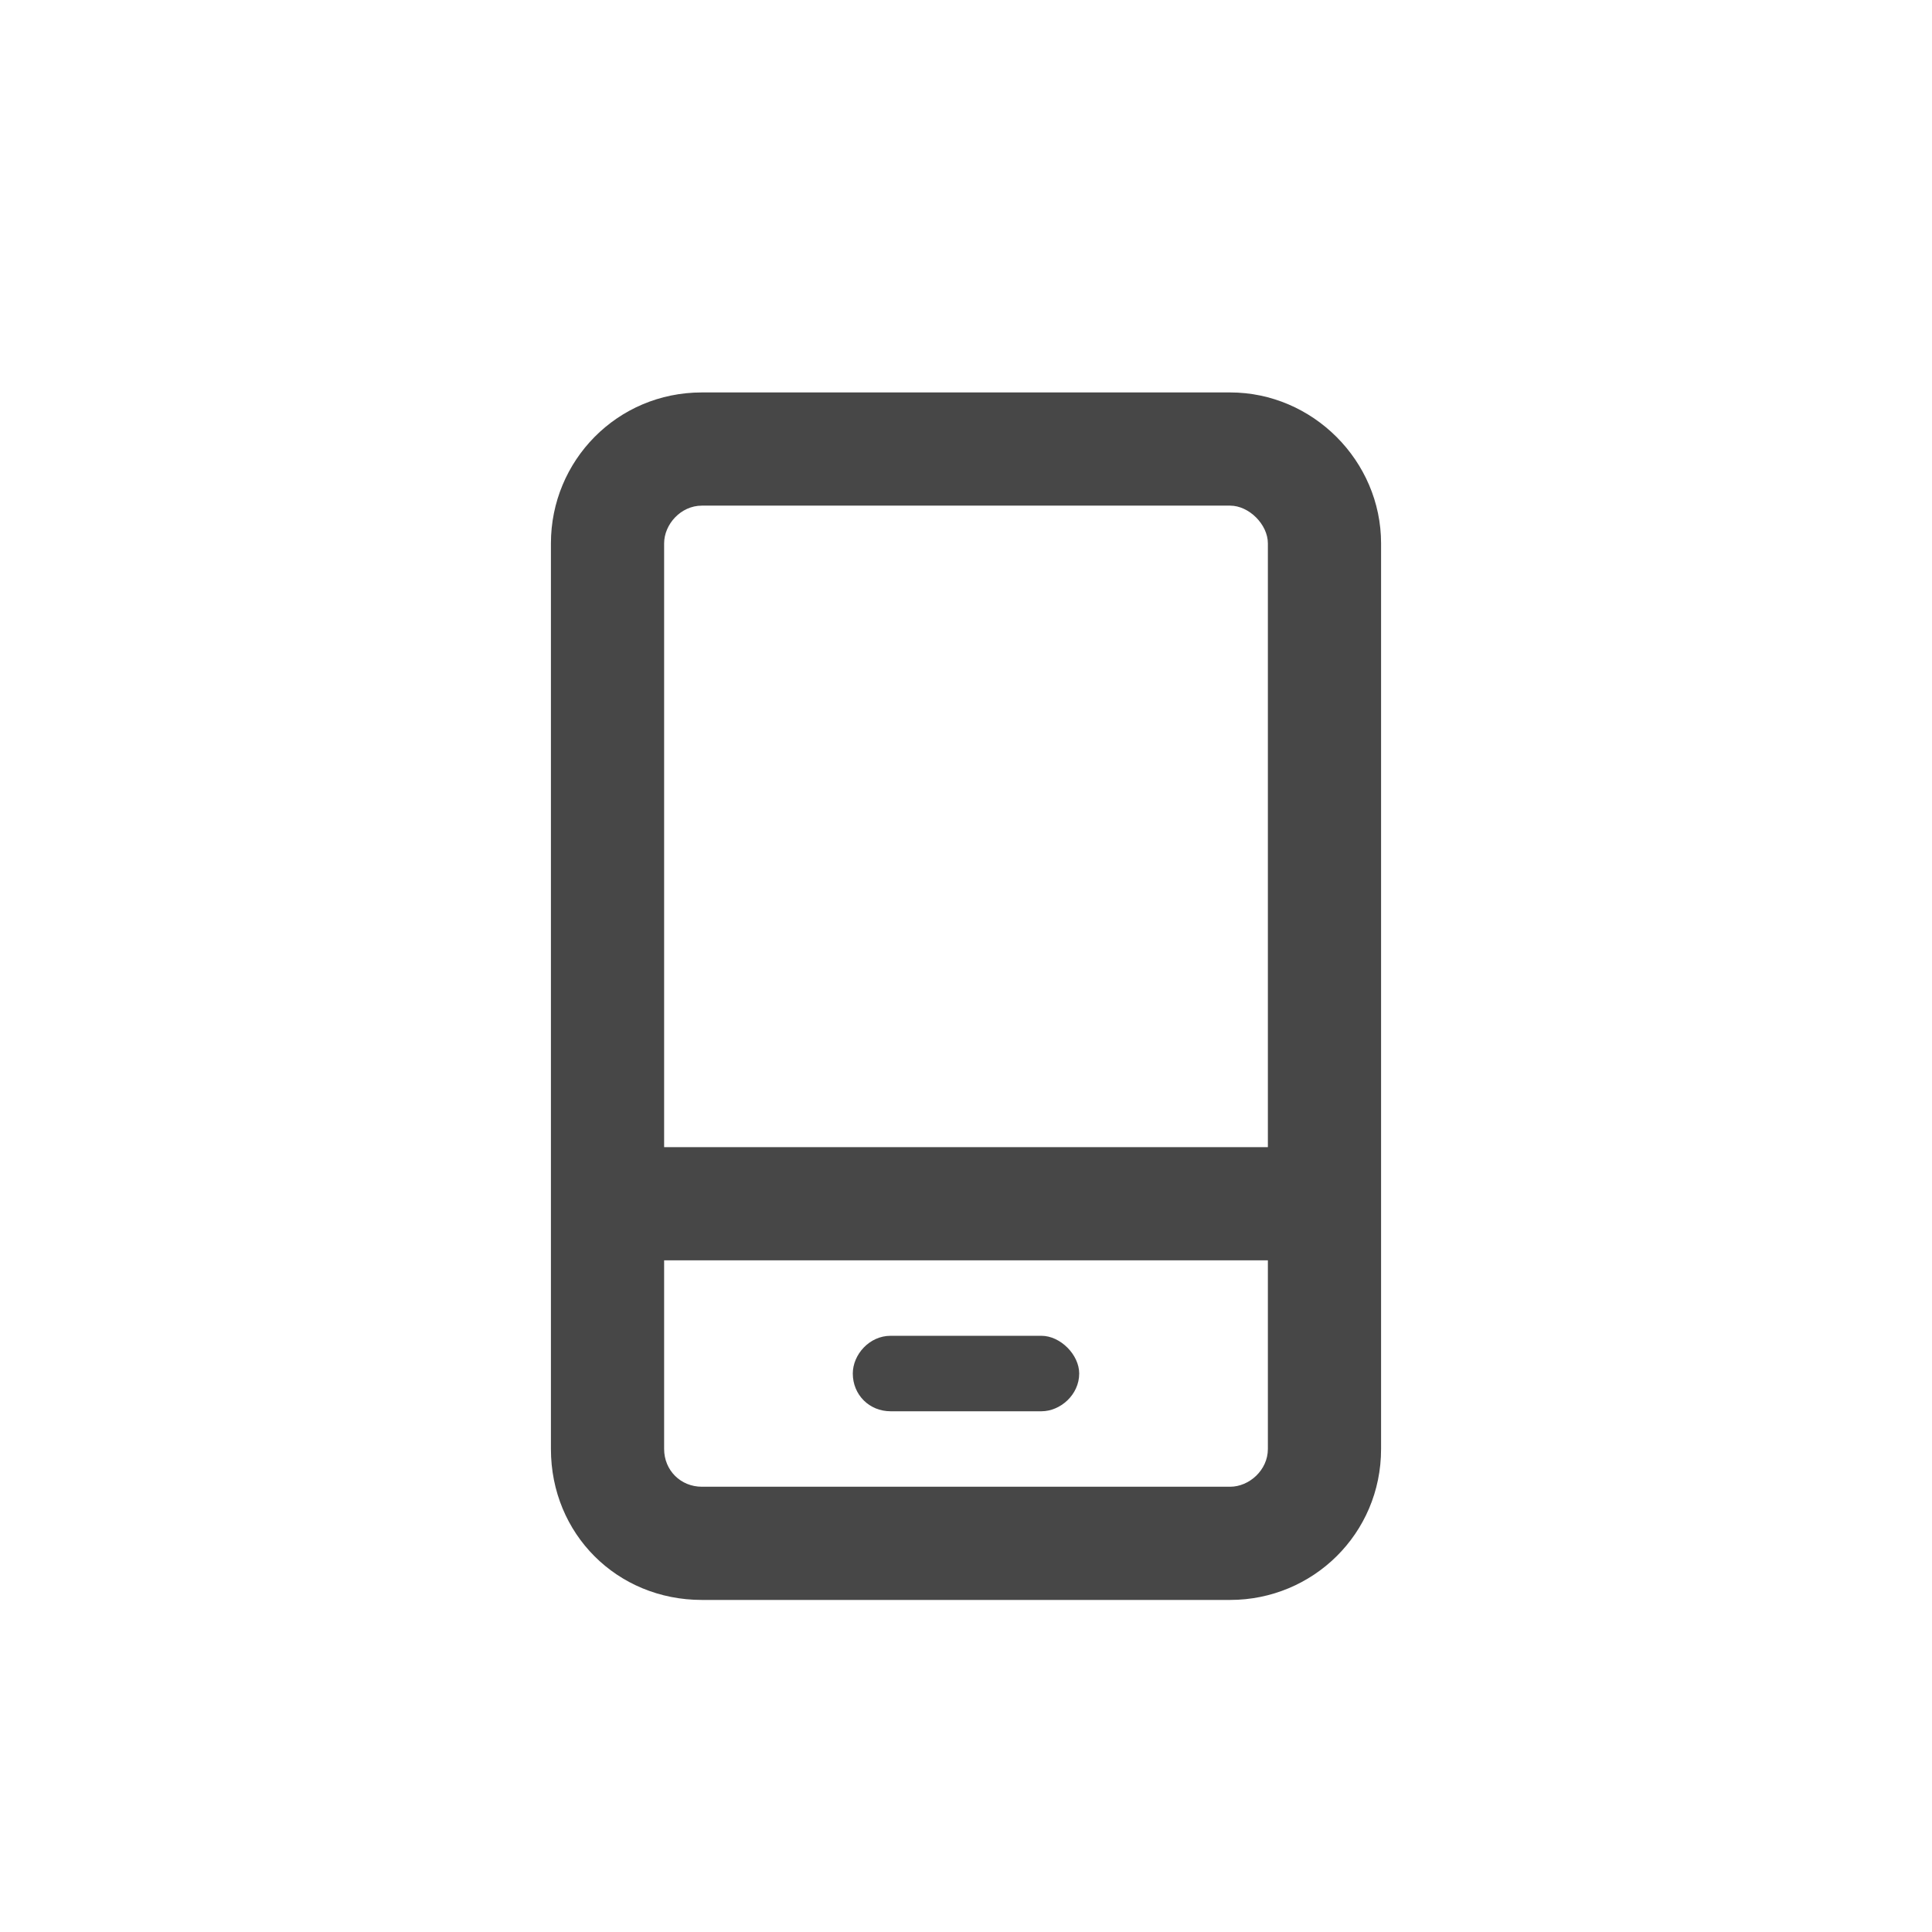 <svg width="32" height="32" viewBox="0 0 32 32" fill="none" xmlns="http://www.w3.org/2000/svg">
<g id="standalone / md / mobile-screen-button-md / bold">
<path id="icon" d="M11 24C11 24.352 11.273 24.625 11.625 24.625H20.375C20.688 24.625 21 24.352 21 24V20.875H11V24ZM11 19H21V9C21 8.688 20.688 8.375 20.375 8.375H11.625C11.273 8.375 11 8.688 11 9V19ZM9.125 9C9.125 7.633 10.219 6.5 11.625 6.5H20.375C21.742 6.5 22.875 7.633 22.875 9V24C22.875 25.406 21.742 26.5 20.375 26.5H11.625C10.219 26.5 9.125 25.406 9.125 24V9ZM14.75 22.125H17.25C17.562 22.125 17.875 22.438 17.875 22.75C17.875 23.102 17.562 23.375 17.25 23.375H14.75C14.398 23.375 14.125 23.102 14.125 22.75C14.125 22.438 14.398 22.125 14.75 22.125Z" fill="black" fill-opacity="0.72"/>
</g>
</svg>
